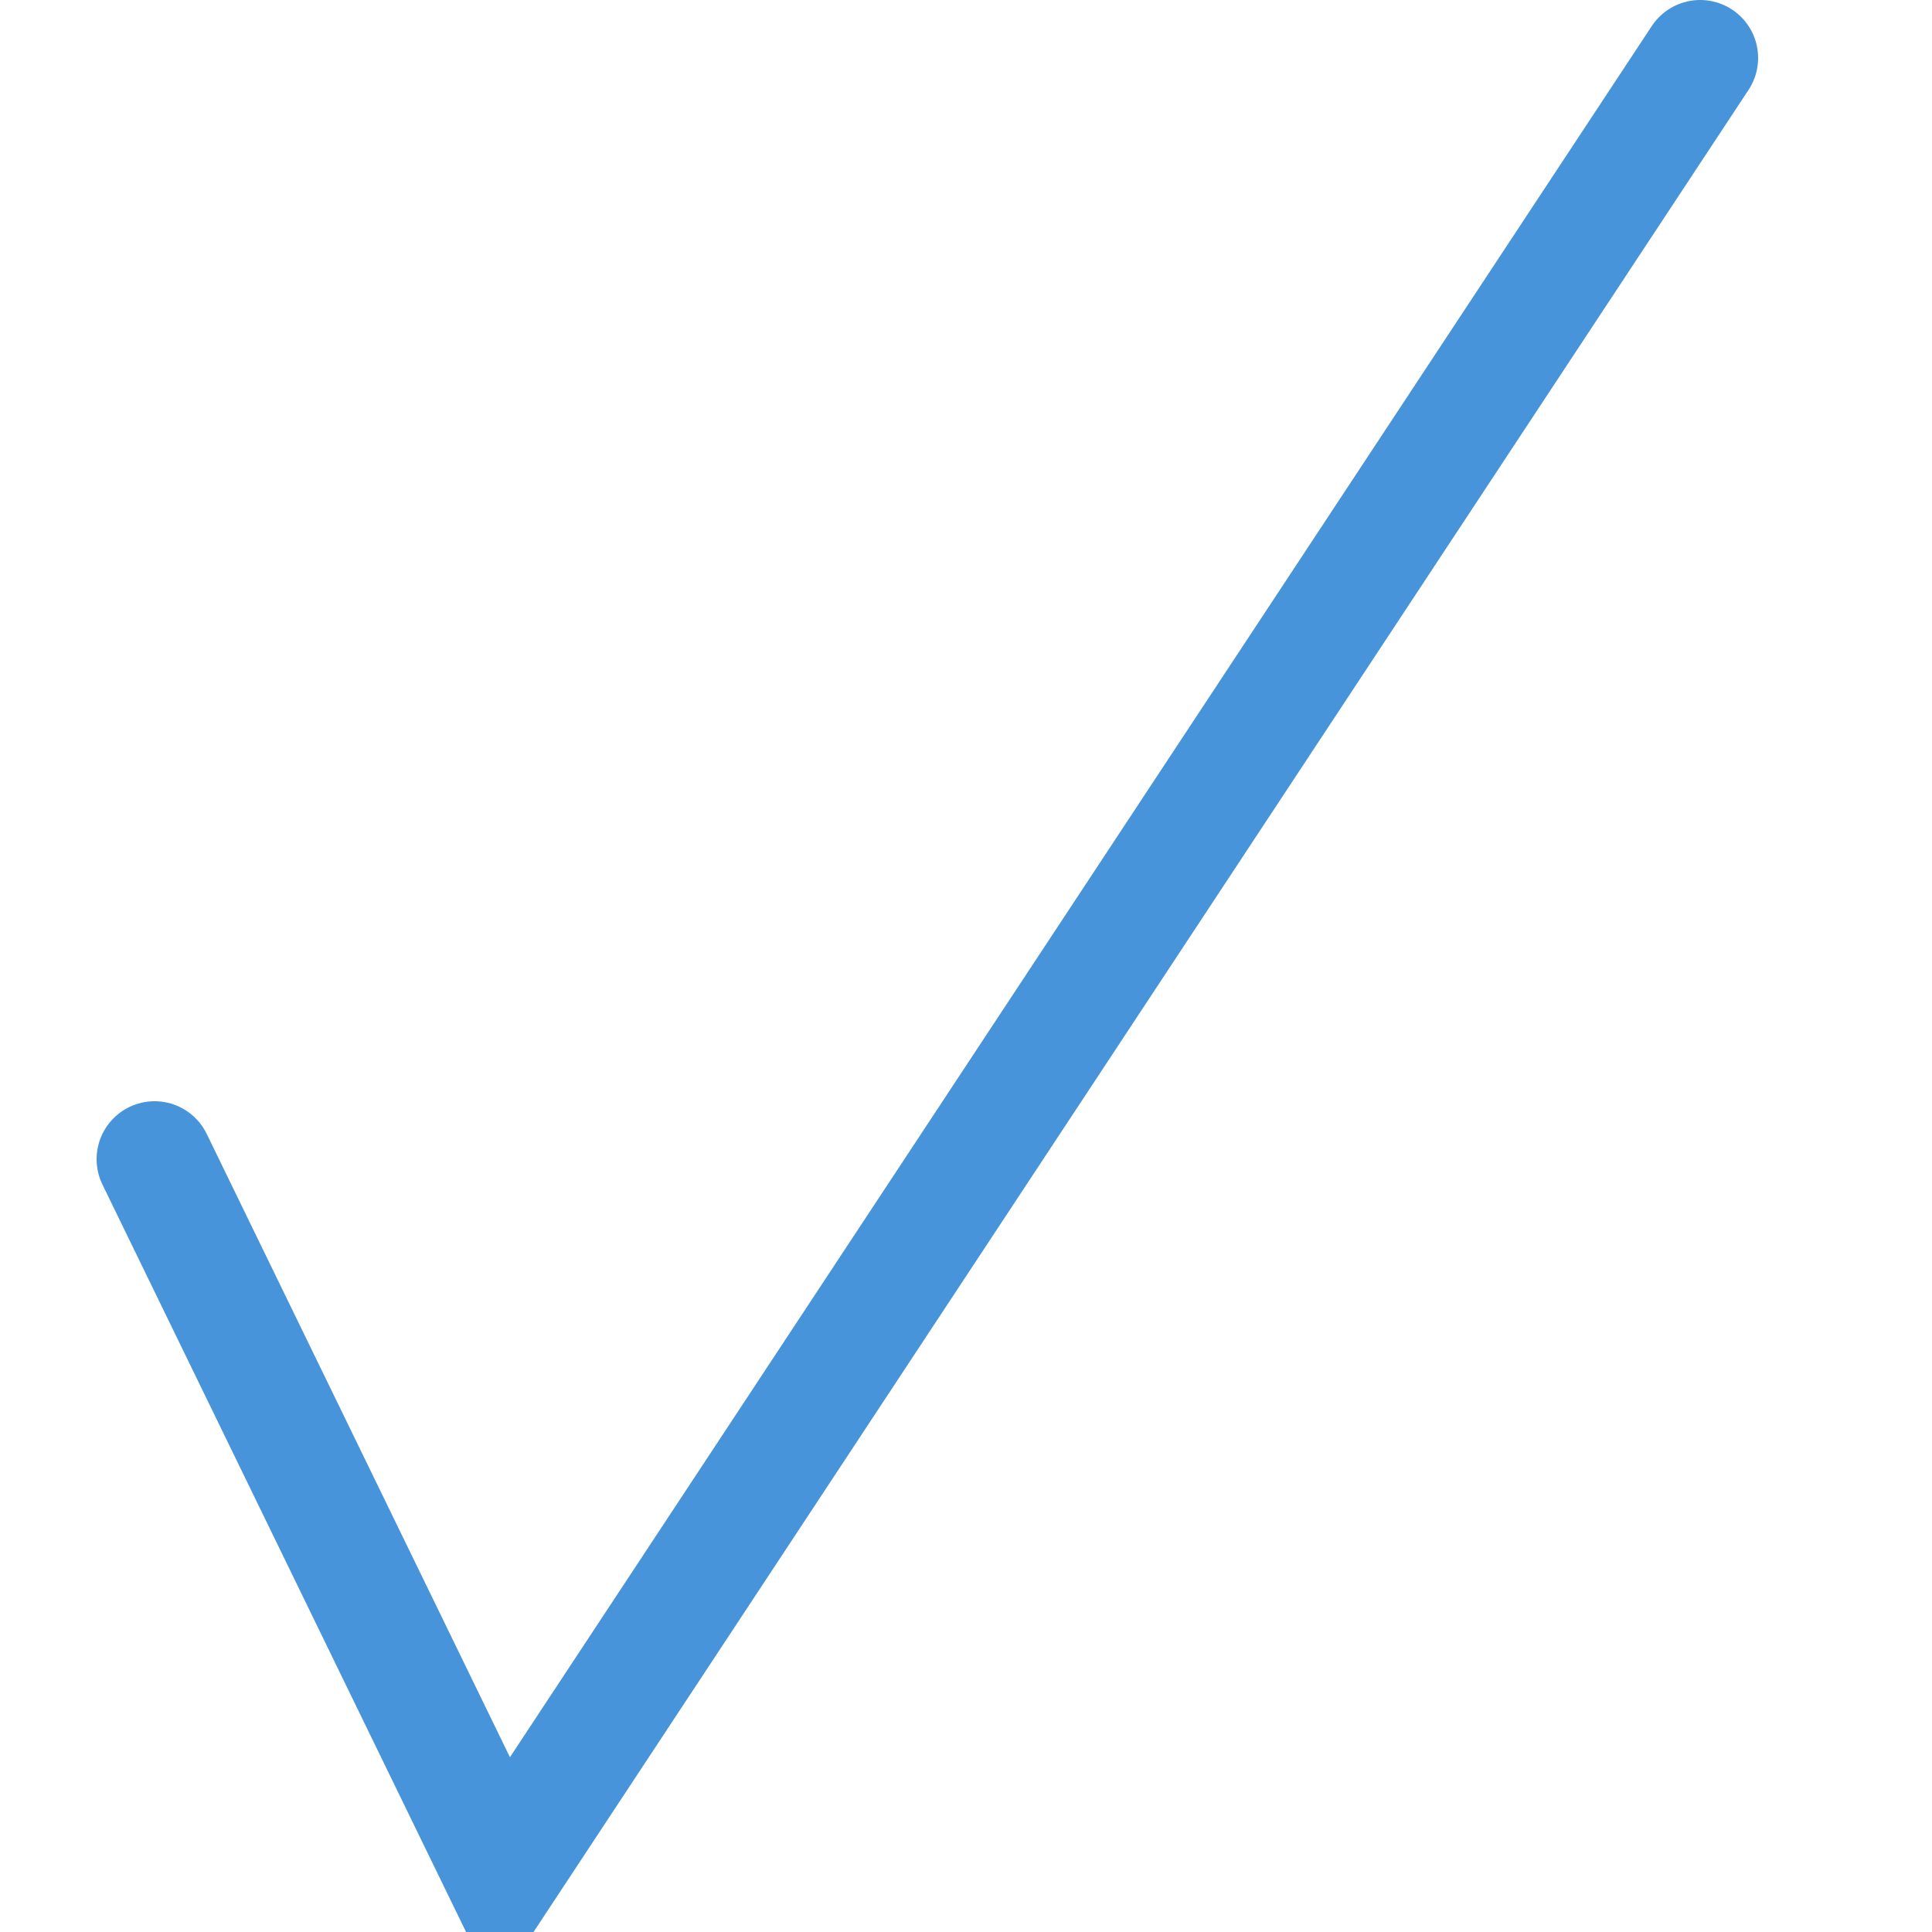 <svg version="1.1"
     width="100" height="100"
     xmlns="http://www.w3.org/2000/svg"
     viewBox="0 0 100 100"
    style="
      stroke: #4794da;
      fill: transparent;
      stroke-width: 6px;
      stroke-linecap: round;
    ">
   <g>
      <path
         d="M 8 60 L 26 97 L 88 3" />
   </g>
</svg>
